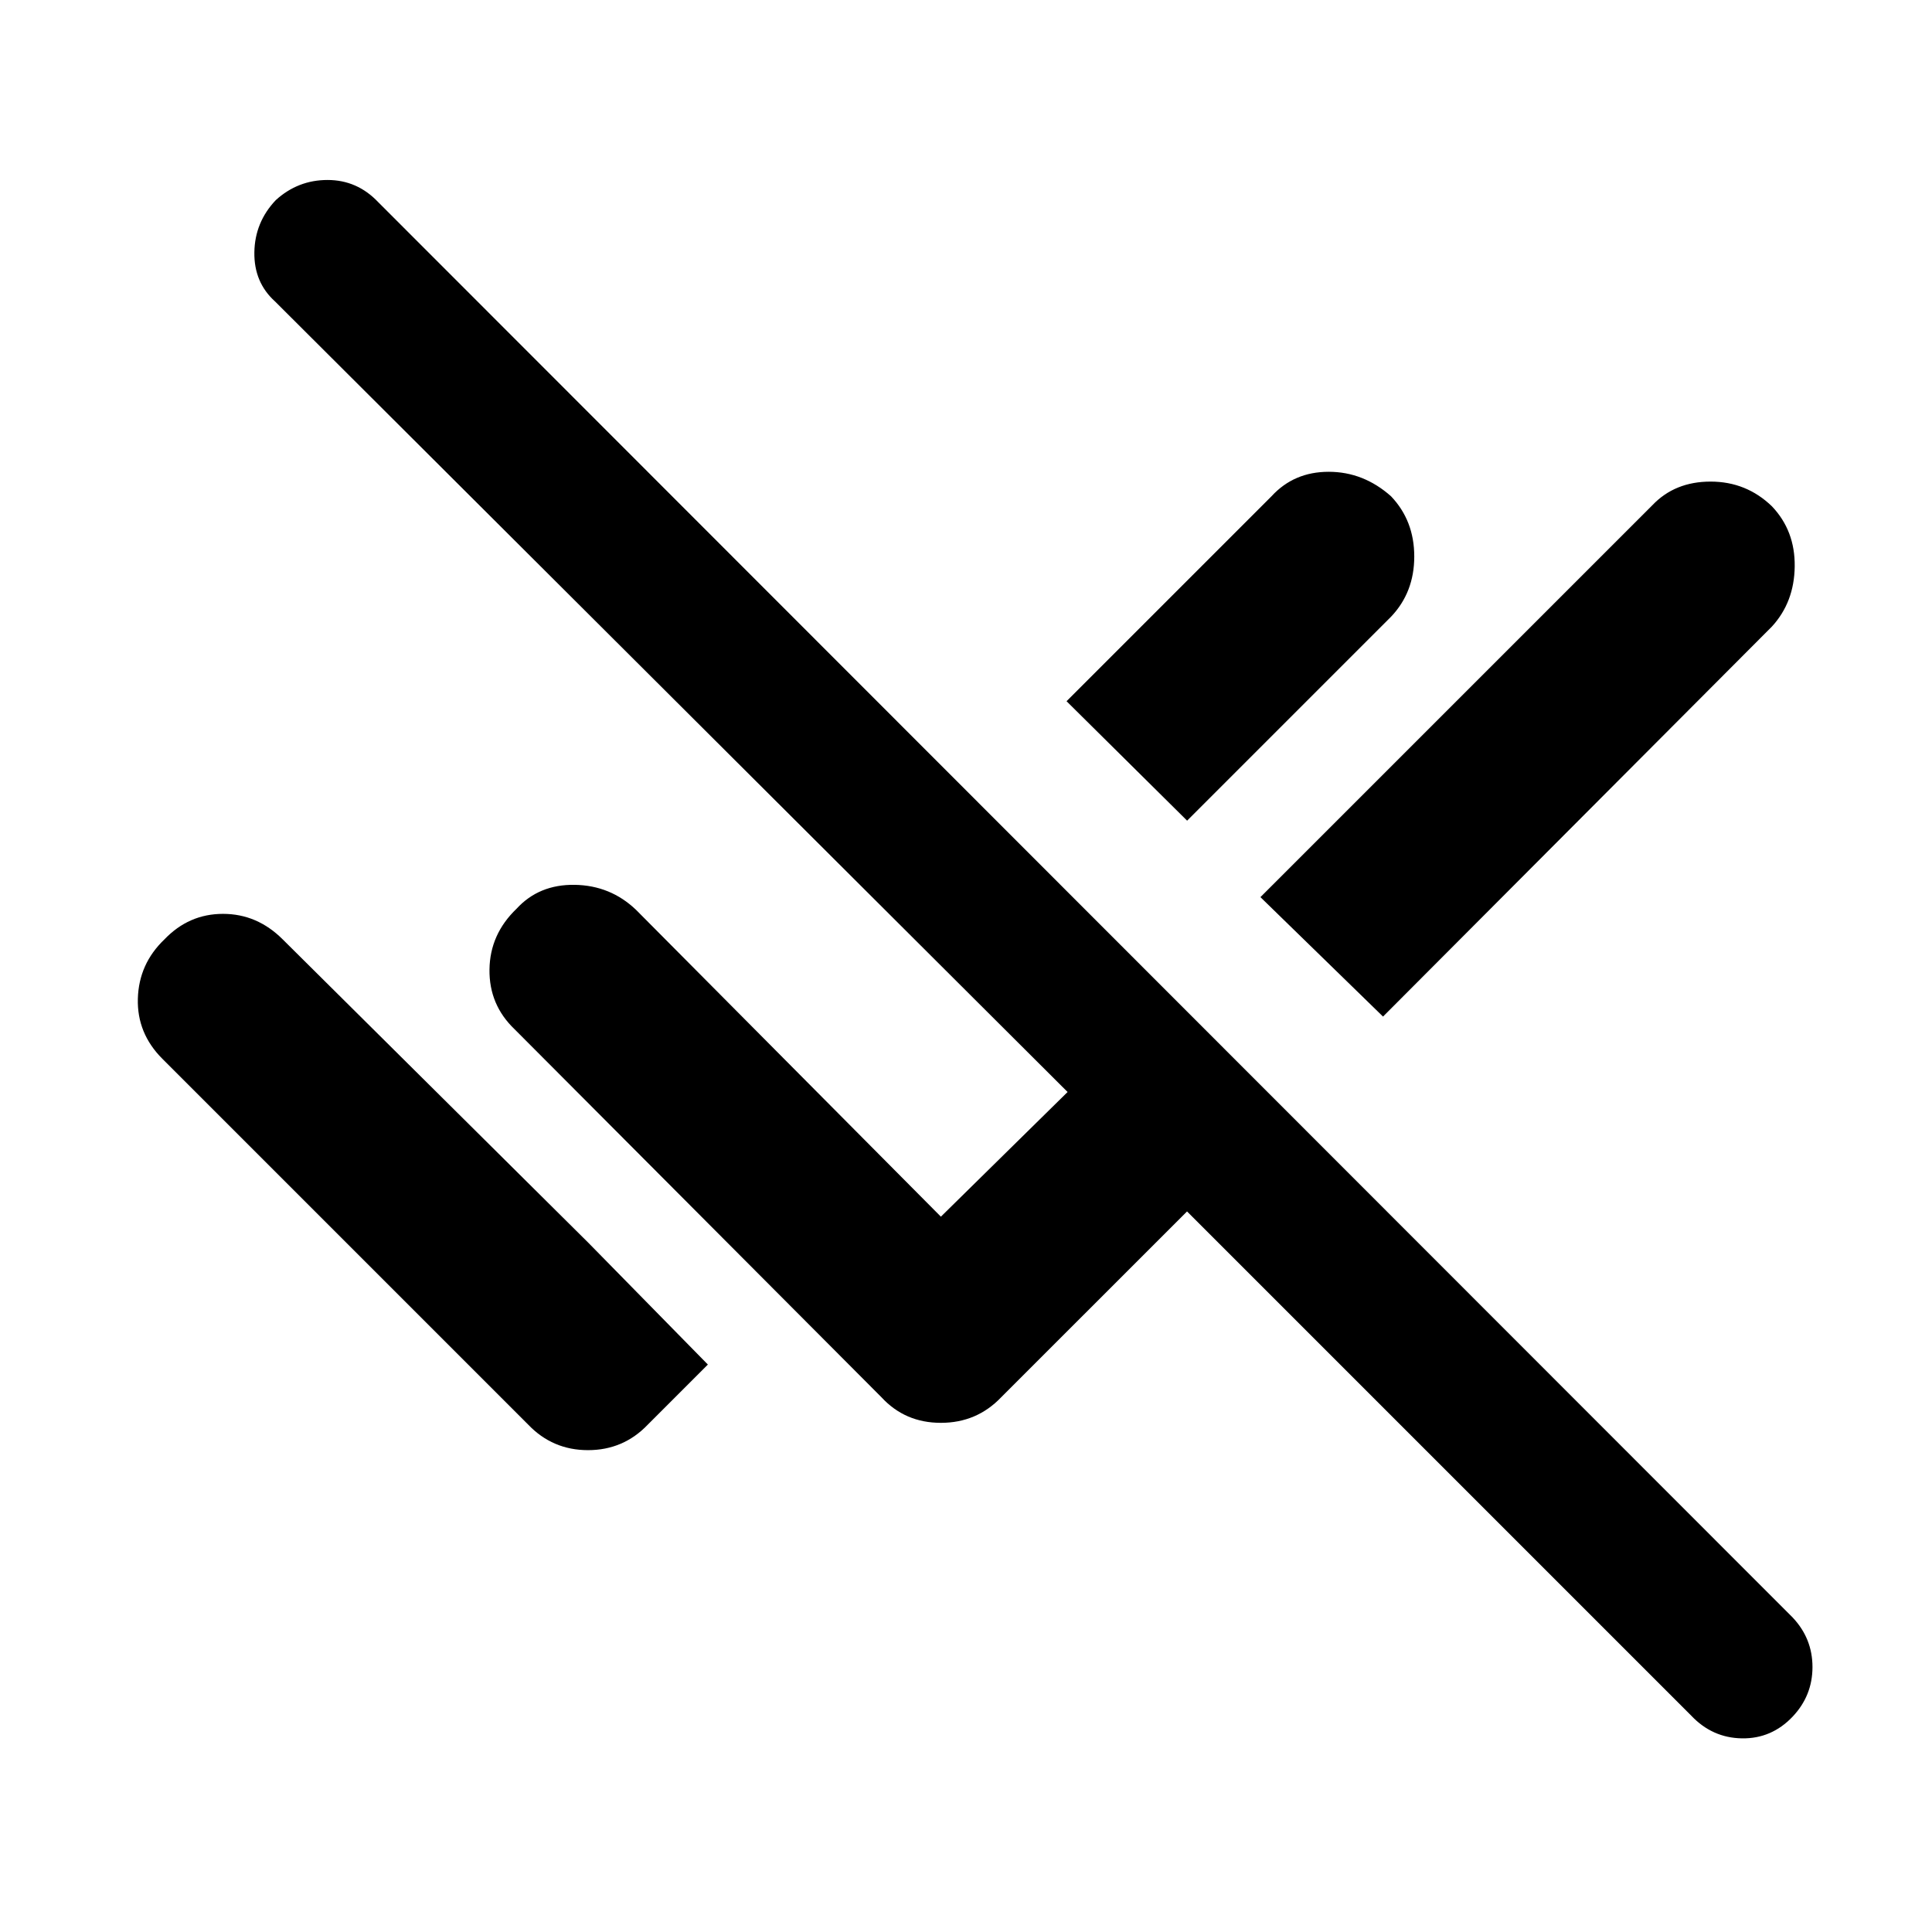 <svg xmlns="http://www.w3.org/2000/svg" height="48" viewBox="0 -960 960 960" width="48"><path d="m840.43-107.44-250.6-250.6-92.35 92.34Q485.35-253 467.52-253q-17.82 0-29.52-12.7L255.7-448.57q-12.7-12.13-12.48-29.67.21-17.54 13.48-30.24 11.13-12.13 28.89-11.85 17.76.29 30.45 12.42l151.48 152.47 62.96-61.95-393.87-392.87q-10.44-9.44-10.22-24.37.22-14.94 10.65-25.94 11-10 25.72-10 14.72 0 25.15 11L890.74-156.3q9.87 10.43 9.87 24.65 0 14.21-9.87 24.65-10.44 11-25.15 10.78-14.72-.22-25.16-11.22ZM262.44-252.13 80.7-433.87Q68-446.56 68.5-463.83q.5-17.26 13.2-29.39 12.13-12.69 29.11-12.69 16.97 0 29.67 12.69l151.91 150.79 59.35 60.47-29.83 29.83q-12.13 12.7-29.74 12.7-17.6 0-29.73-12.7Zm424.78-202.74-60.92-59.35L821.09-709q11.13-11.7 28.89-11.7 17.76 0 30.46 12.26 11.56 12.14 11.34 29.9-.21 17.76-11.34 29.89L687.22-454.87Zm-97.35-97.35-59.91-59.35 101.87-101.86q11.13-12.14 28.39-12.14 17.26 0 30.95 12.14 11.57 12.13 11.57 29.95 0 17.83-11.57 29.96l-101.3 101.3Z"/></svg>